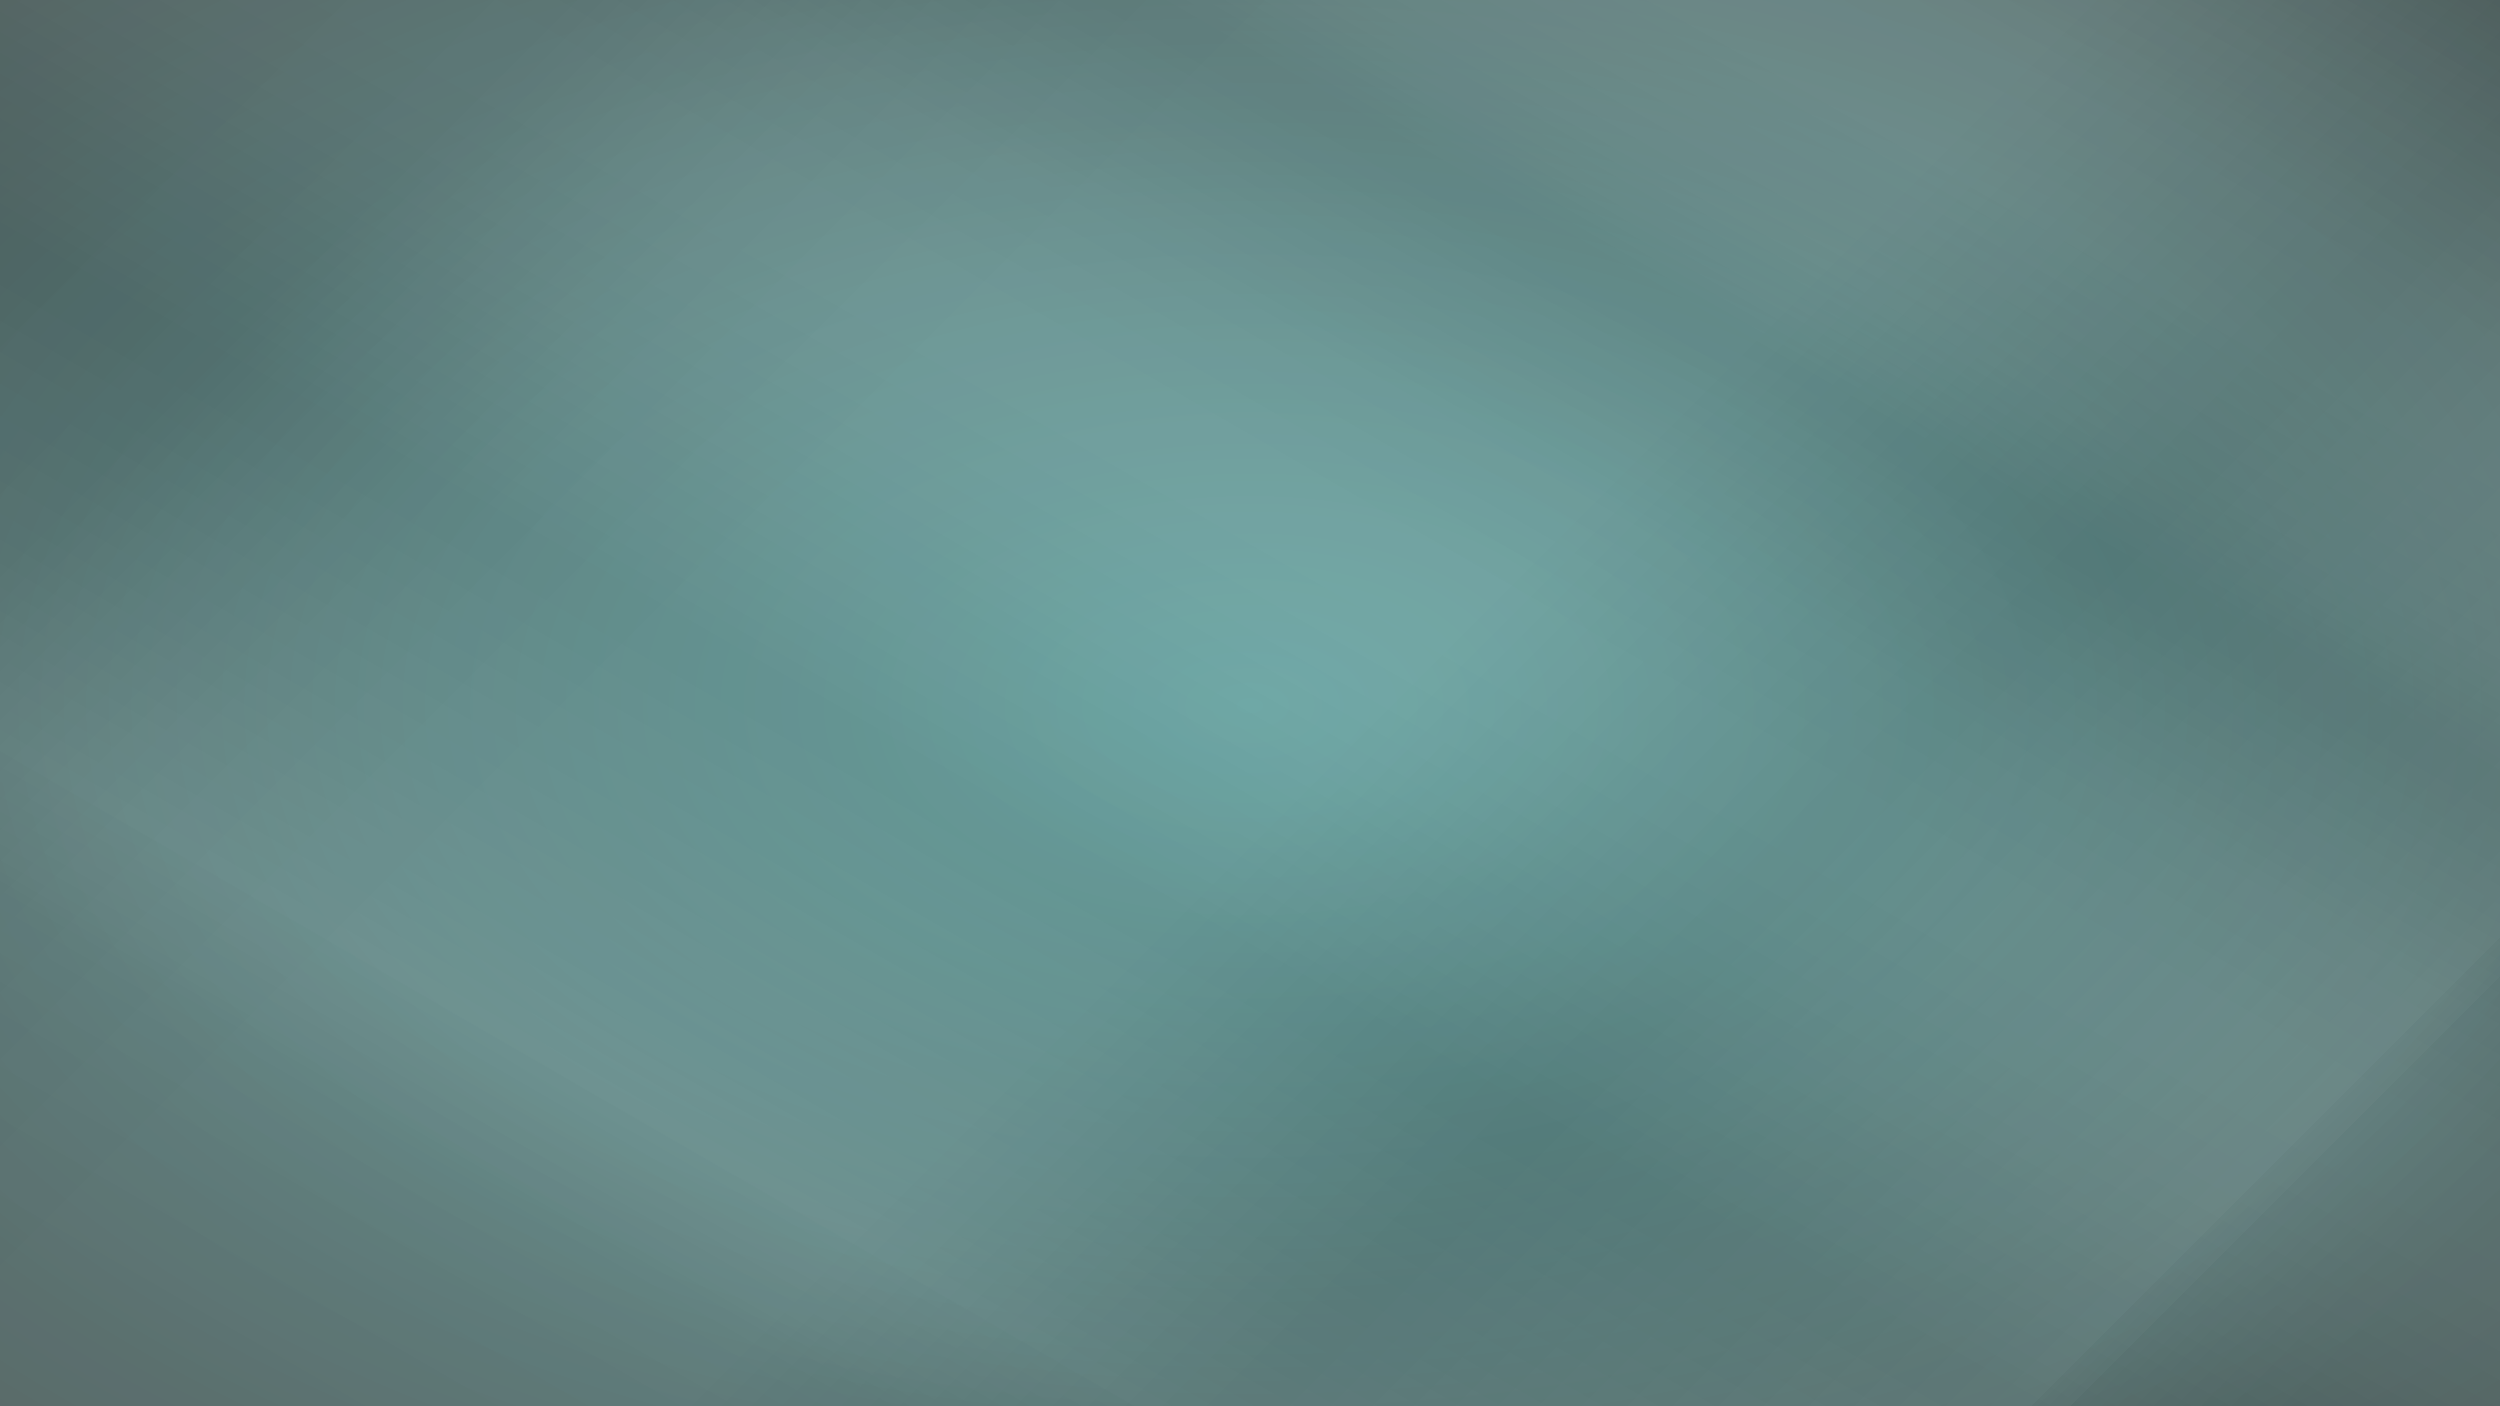 <svg id="export" xmlns="http://www.w3.org/2000/svg" xmlns:xlink="http://www.w3.org/1999/xlink" viewBox="0 0 1920 1080"><rect x="0" y="0" width="1920" height="1080" fill="#333333" stroke="none"/><defs><style>.cls-1{fill:url(#Unbenannter_Verlauf_264);}.cls-2,.cls-3{opacity:0.08;}.cls-2{fill:url(#Unbenannter_Verlauf_257);}.cls-3{fill:url(#Unbenannter_Verlauf_254);}.cls-4{fill:#666;opacity:0.2;}</style><radialGradient id="Unbenannter_Verlauf_264" cx="960" cy="540" r="1388.38" gradientTransform="matrix(1, 0, 0, 0.58, -0.02, 228.82)" gradientUnits="userSpaceOnUse"><stop offset="0" stop-color="#5eb2af"/><stop offset="0.4" stop-color="#599694"/><stop offset="1" stop-color="#4f6664"/></radialGradient><linearGradient id="Unbenannter_Verlauf_257" x1="486.17" y1="1360.69" x2="1433.83" y2="-280.69" gradientUnits="userSpaceOnUse"><stop offset="0"/><stop offset="0.06" stop-color="#020202"/><stop offset="0.09" stop-color="#0b0b0b"/><stop offset="0.11" stop-color="#191919"/><stop offset="0.14" stop-color="#2d2d2d"/><stop offset="0.16" stop-color="#464646"/><stop offset="0.18" stop-color="#666"/><stop offset="0.19" stop-color="#8c8c8c"/><stop offset="0.21" stop-color="#b8b8b8"/><stop offset="0.23" stop-color="#e8e8e8"/><stop offset="0.23" stop-color="#fff"/><stop offset="0.26" stop-color="#d2d2d2"/><stop offset="0.31" stop-color="#878787"/><stop offset="0.36" stop-color="#505050"/><stop offset="0.39" stop-color="#2e2e2e"/><stop offset="0.41" stop-color="#212121"/><stop offset="0.43" stop-color="#474747"/><stop offset="0.47" stop-color="#878787"/><stop offset="0.5" stop-color="#bbb"/><stop offset="0.53" stop-color="#e0e0e0"/><stop offset="0.56" stop-color="#f7f7f7"/><stop offset="0.58" stop-color="#fff"/><stop offset="0.59" stop-color="#f8f8f8"/><stop offset="0.61" stop-color="#e4e4e4"/><stop offset="0.64" stop-color="#c3c3c3"/><stop offset="0.66" stop-color="#959595"/><stop offset="0.69" stop-color="#5c5c5c"/><stop offset="0.72" stop-color="#202020"/><stop offset="0.73" stop-color="#2c2c2c"/><stop offset="0.75" stop-color="#6c6c6c"/><stop offset="0.77" stop-color="#a0a0a0"/><stop offset="0.8" stop-color="#c9c9c9"/><stop offset="0.82" stop-color="#e7e7e7"/><stop offset="0.83" stop-color="#f9f9f9"/><stop offset="0.84" stop-color="#fff"/><stop offset="0.86" stop-color="#f9f9f9"/><stop offset="0.88" stop-color="#eaeaea"/><stop offset="0.9" stop-color="#cfcfcf"/><stop offset="0.92" stop-color="#ababab"/><stop offset="0.95" stop-color="#7c7c7c"/><stop offset="0.97" stop-color="#424242"/><stop offset="1"/></linearGradient><linearGradient id="Unbenannter_Verlauf_254" x1="210" y1="-210" x2="1710" y2="1290" gradientUnits="userSpaceOnUse"><stop offset="0"/><stop offset="0.07" stop-color="#020202"/><stop offset="0.11" stop-color="#0b0b0b"/><stop offset="0.14" stop-color="#191919"/><stop offset="0.15" stop-color="#212121"/><stop offset="0.16" stop-color="#393939"/><stop offset="0.18" stop-color="#626262"/><stop offset="0.2" stop-color="#888"/><stop offset="0.22" stop-color="#a8a8a8"/><stop offset="0.24" stop-color="#c4c4c4"/><stop offset="0.27" stop-color="#dadada"/><stop offset="0.3" stop-color="#ebebeb"/><stop offset="0.33" stop-color="#f6f6f6"/><stop offset="0.38" stop-color="#fdfdfd"/><stop offset="0.53" stop-color="#fff"/><stop offset="0.57" stop-color="#bebebe"/><stop offset="0.62" stop-color="#6a6a6a"/><stop offset="0.66" stop-color="#353535"/><stop offset="0.68" stop-color="#202020"/><stop offset="0.76" stop-color="#7e7e7e"/><stop offset="0.88" stop-color="#fff"/><stop offset="0.88" stop-color="#f6f6f6"/><stop offset="0.88" stop-color="#c8c8c8"/><stop offset="0.89" stop-color="#9d9d9d"/><stop offset="0.89" stop-color="#777"/><stop offset="0.9" stop-color="#575757"/><stop offset="0.91" stop-color="#3b3b3b"/><stop offset="0.92" stop-color="#252525"/><stop offset="0.93" stop-color="#141414"/><stop offset="0.94" stop-color="#090909"/><stop offset="0.95" stop-color="#020202"/><stop offset="1"/></linearGradient></defs><title>bg</title><g id="bg"><rect class="cls-1" width="1920" height="1080"/><rect class="cls-2" width="1920" height="1080"/><rect class="cls-3" width="1920" height="1080"/><rect class="cls-4" width="1920" height="1080"/></g></svg>